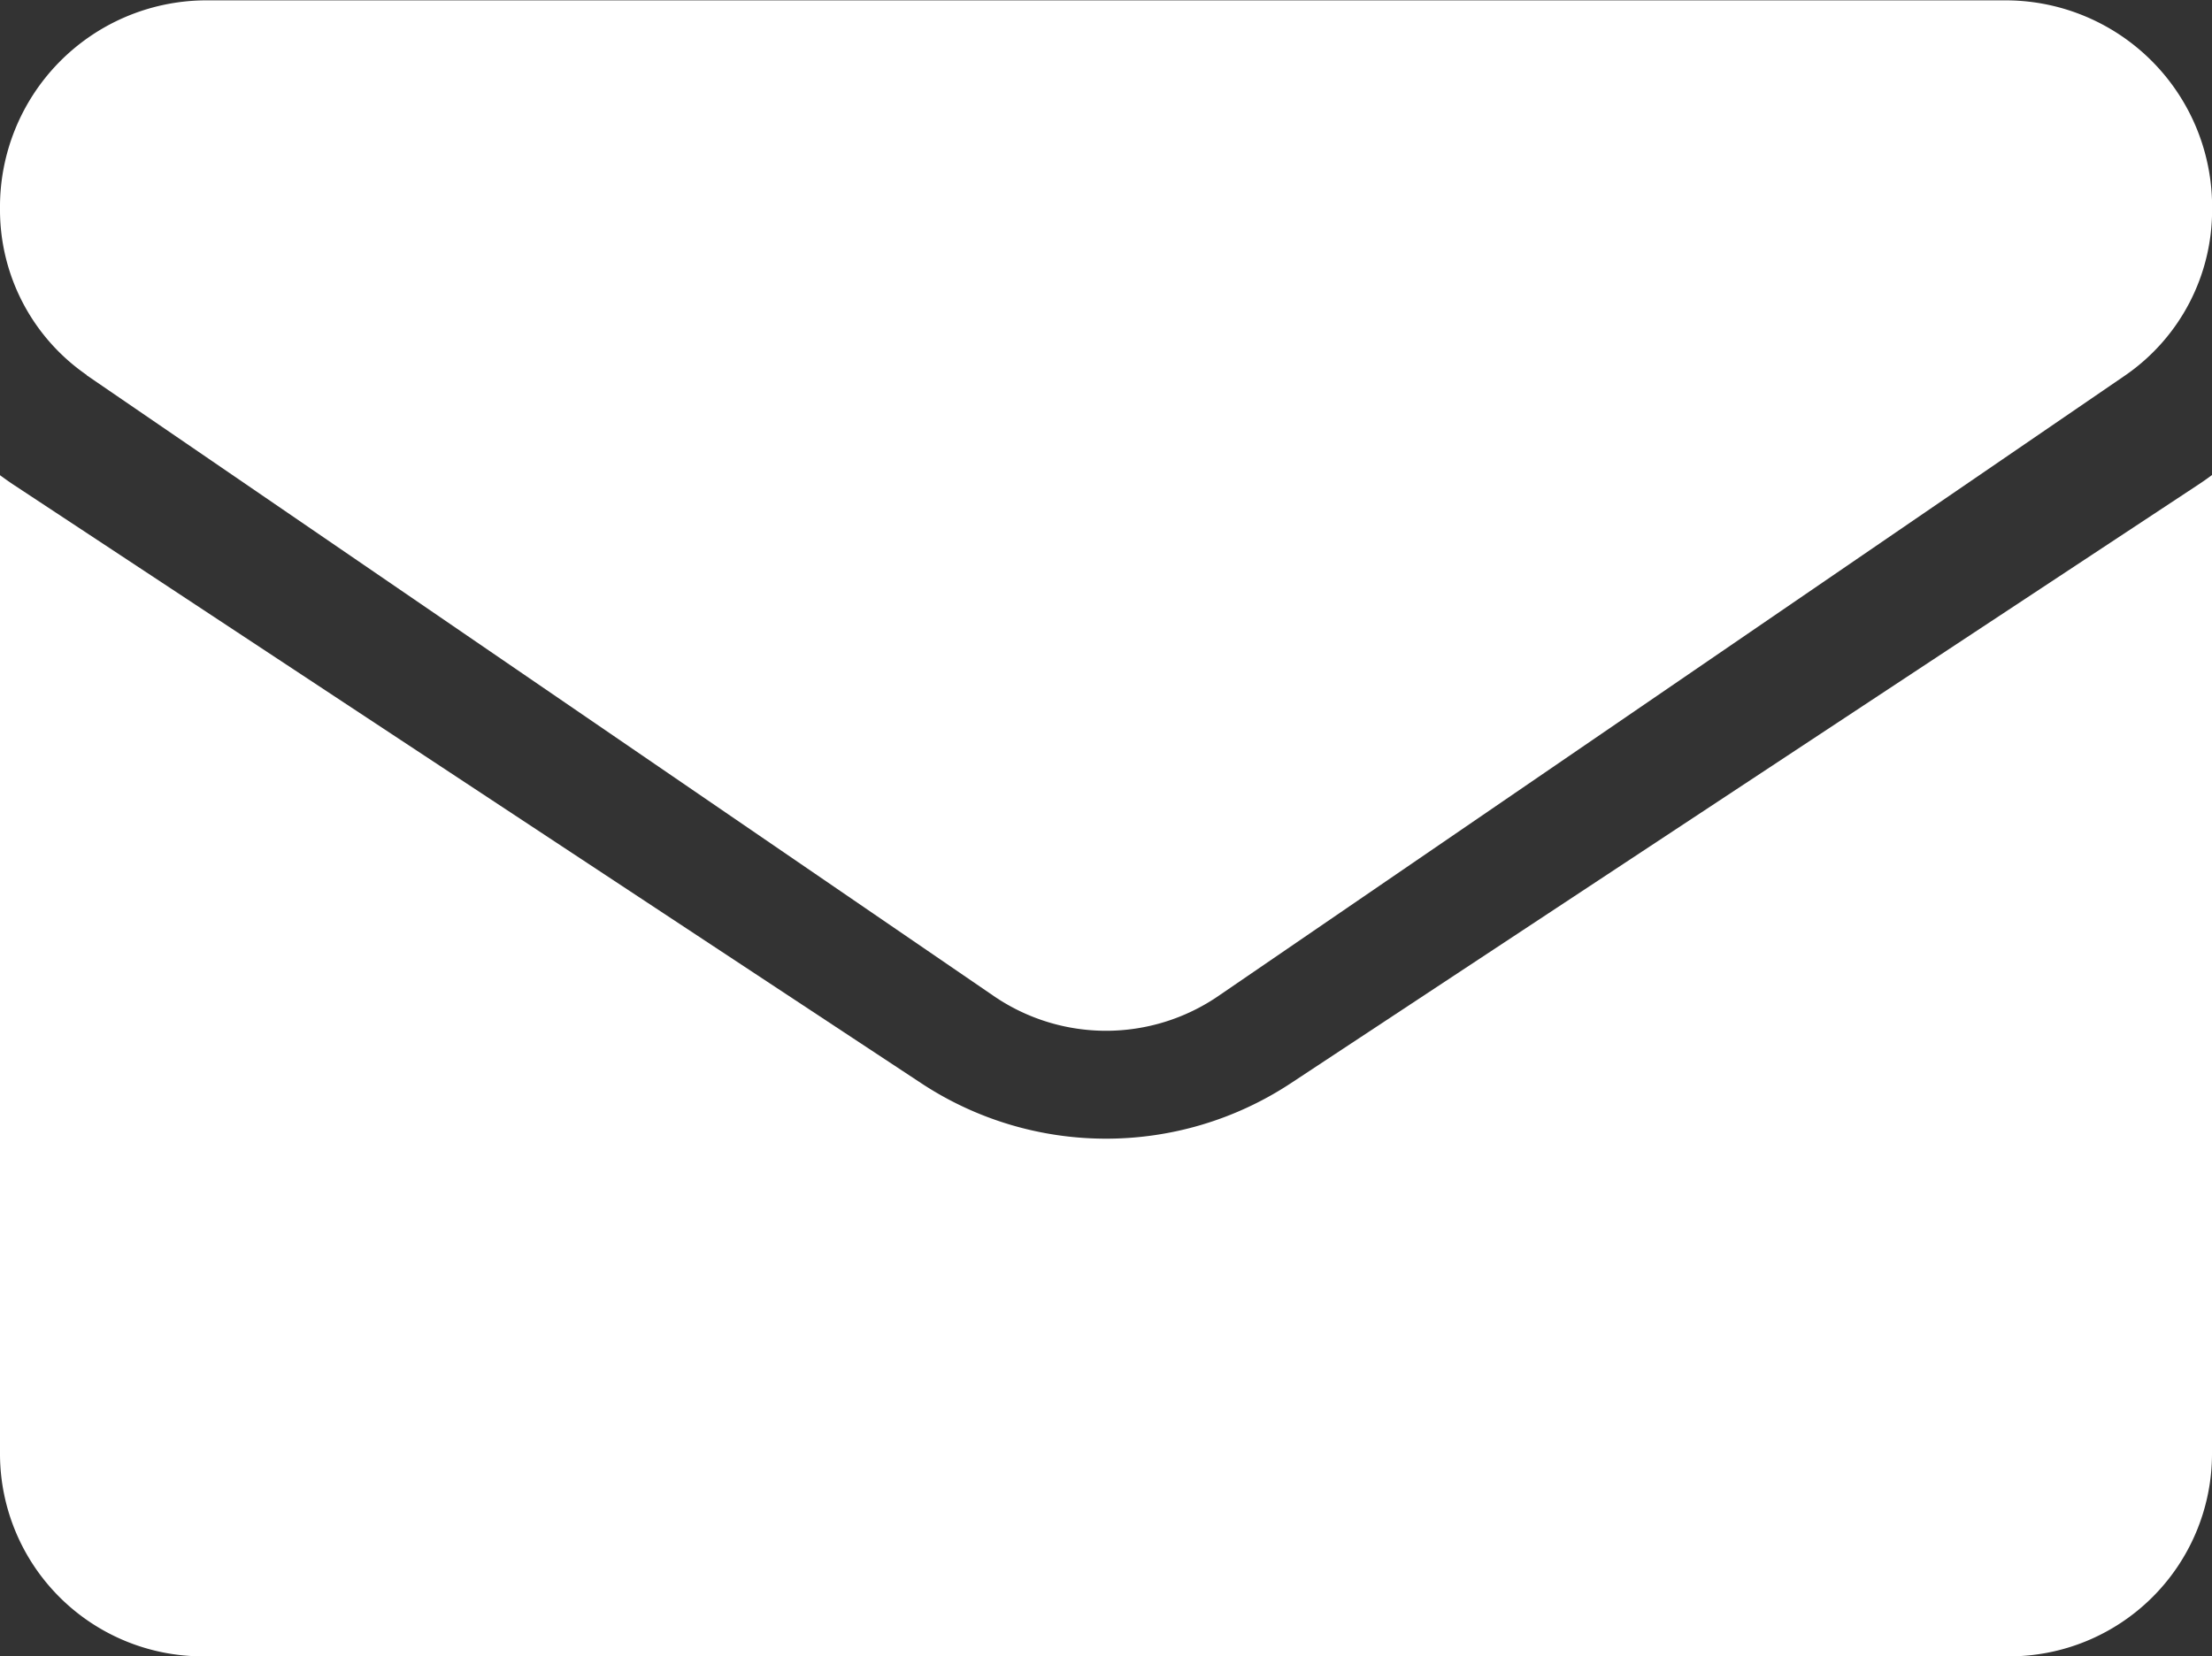 <svg xmlns="http://www.w3.org/2000/svg" width="24" height="17.975" viewBox="0 0 24 17.975">
  <rect x="0" y="0" width="24" height="17.975" fill="#333333" stroke="none"/>
  <g id="ic-mail" transform="translate(0 -64.266)">
    <path id="Path_135" data-name="Path 135" d="M14.006,178a3.641,3.641,0,0,1-4.011,0L.16,171.514c-.055-.036-.108-.074-.16-.112v10.632a2.2,2.2,0,0,0,2.209,2.186H21.791A2.2,2.2,0,0,0,24,182.034V171.4c-.052.039-.105.076-.16.112Z" transform="translate(0 -101.979)" fill="#fff"/>
    <path id="Path_136" data-name="Path 136" d="M.94,68.338l9.835,6.732a2.156,2.156,0,0,0,2.451,0l9.835-6.732a2.178,2.178,0,0,0,.94-1.8,2.241,2.241,0,0,0-2.209-2.268H2.209A2.242,2.242,0,0,0,0,66.535a2.178,2.178,0,0,0,.94,1.8Z" fill="#fff"/>
  </g>
</svg>
